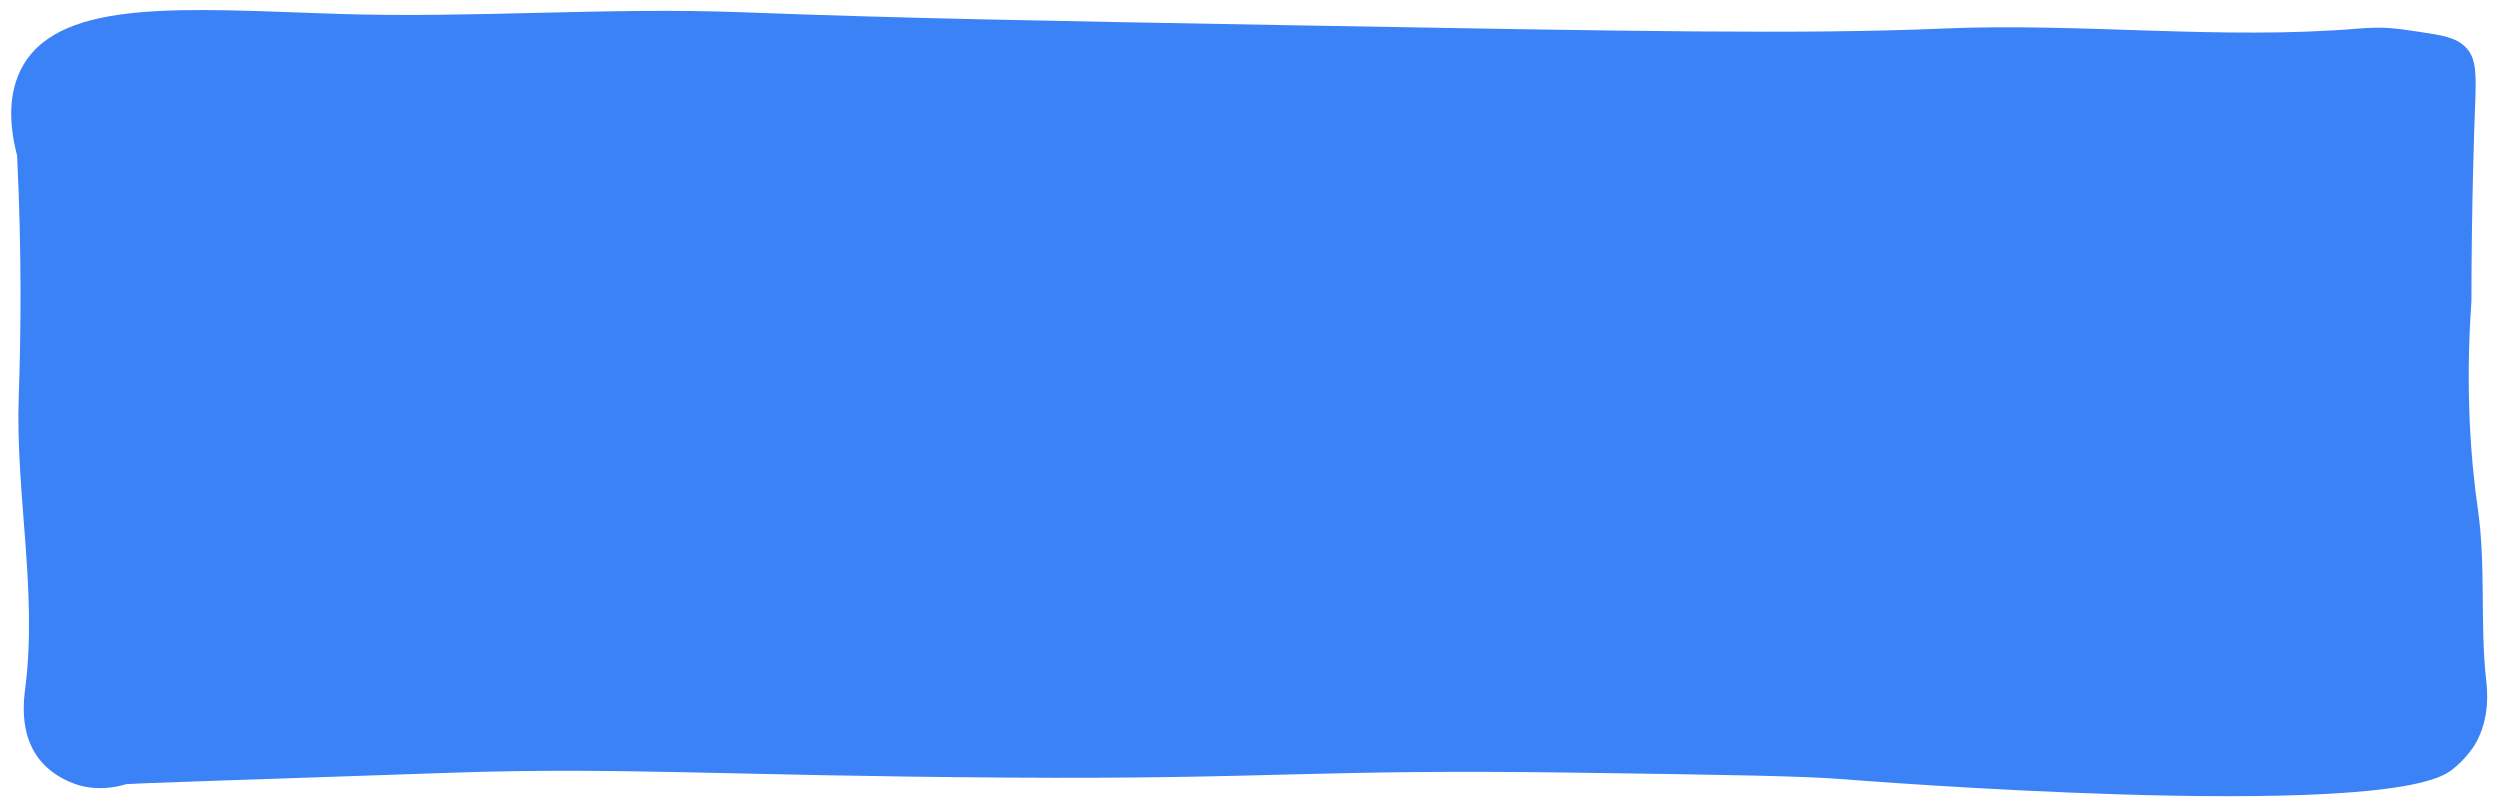 <?xml version="1.0" encoding="utf-8"?>
<!-- Generator: Adobe Illustrator 26.1.0, SVG Export Plug-In . SVG Version: 6.00 Build 0)  -->
<svg version="1.1" id="Vrstva_1" xmlns="http://www.w3.org/2000/svg" xmlns:xlink="http://www.w3.org/1999/xlink" x="0px" y="0px"
	 viewBox="0 0 1532 494" style="enable-background:new 0 0 1532 494;" xml:space="preserve">
<style type="text/css">
	.st0{fill:#3B82F6;}
</style>
<path class="st0" d="M206.5,8.5c82.62,2.74,165.39-4.13,248-1c98.24,3.72,178.16,5.15,338,8c209.4,3.73,314.1,5.6,398,2
	c84.92-3.65,170.29,7.07,255,0c15.19-1.27,22.46-0.18,37,2c14.15,2.12,22.15,3.41,28,9c7.74,7.39,6.96,17.78,6,43c0,0-2,52.35-2,113
	c0,0,0,0,0,0c-3.9,55.42-0.23,98.46,4,128c4.92,34.36,1.21,69.5,5,104c0.66,6.04,2.73,23.77-7,40c0,0-5.46,9.11-15,16
	c-43.3,31.28-368.16,5.31-372,5c-25.28-2.02-71.19-2.68-163-4c-161.94-2.33-185.2,4.1-350,3c-171.32-1.14-235.87-6.48-339-3
	c-132.7,4.48-199.06,6.72-200,7c-2.62,0.77-14.38,4.48-28,1c-2.05-0.52-16.6-4.45-26-17c-11.76-15.71-8.87-36.16-8-43
	c7.52-59.21-6.13-119.36-4-179c1.26-35.29,1.95-85.49-1-147c-4.22-16.29-6.74-38.01,4-56C38.7-1.03,113.47,5.42,206.5,8.5z"/>
</svg>
